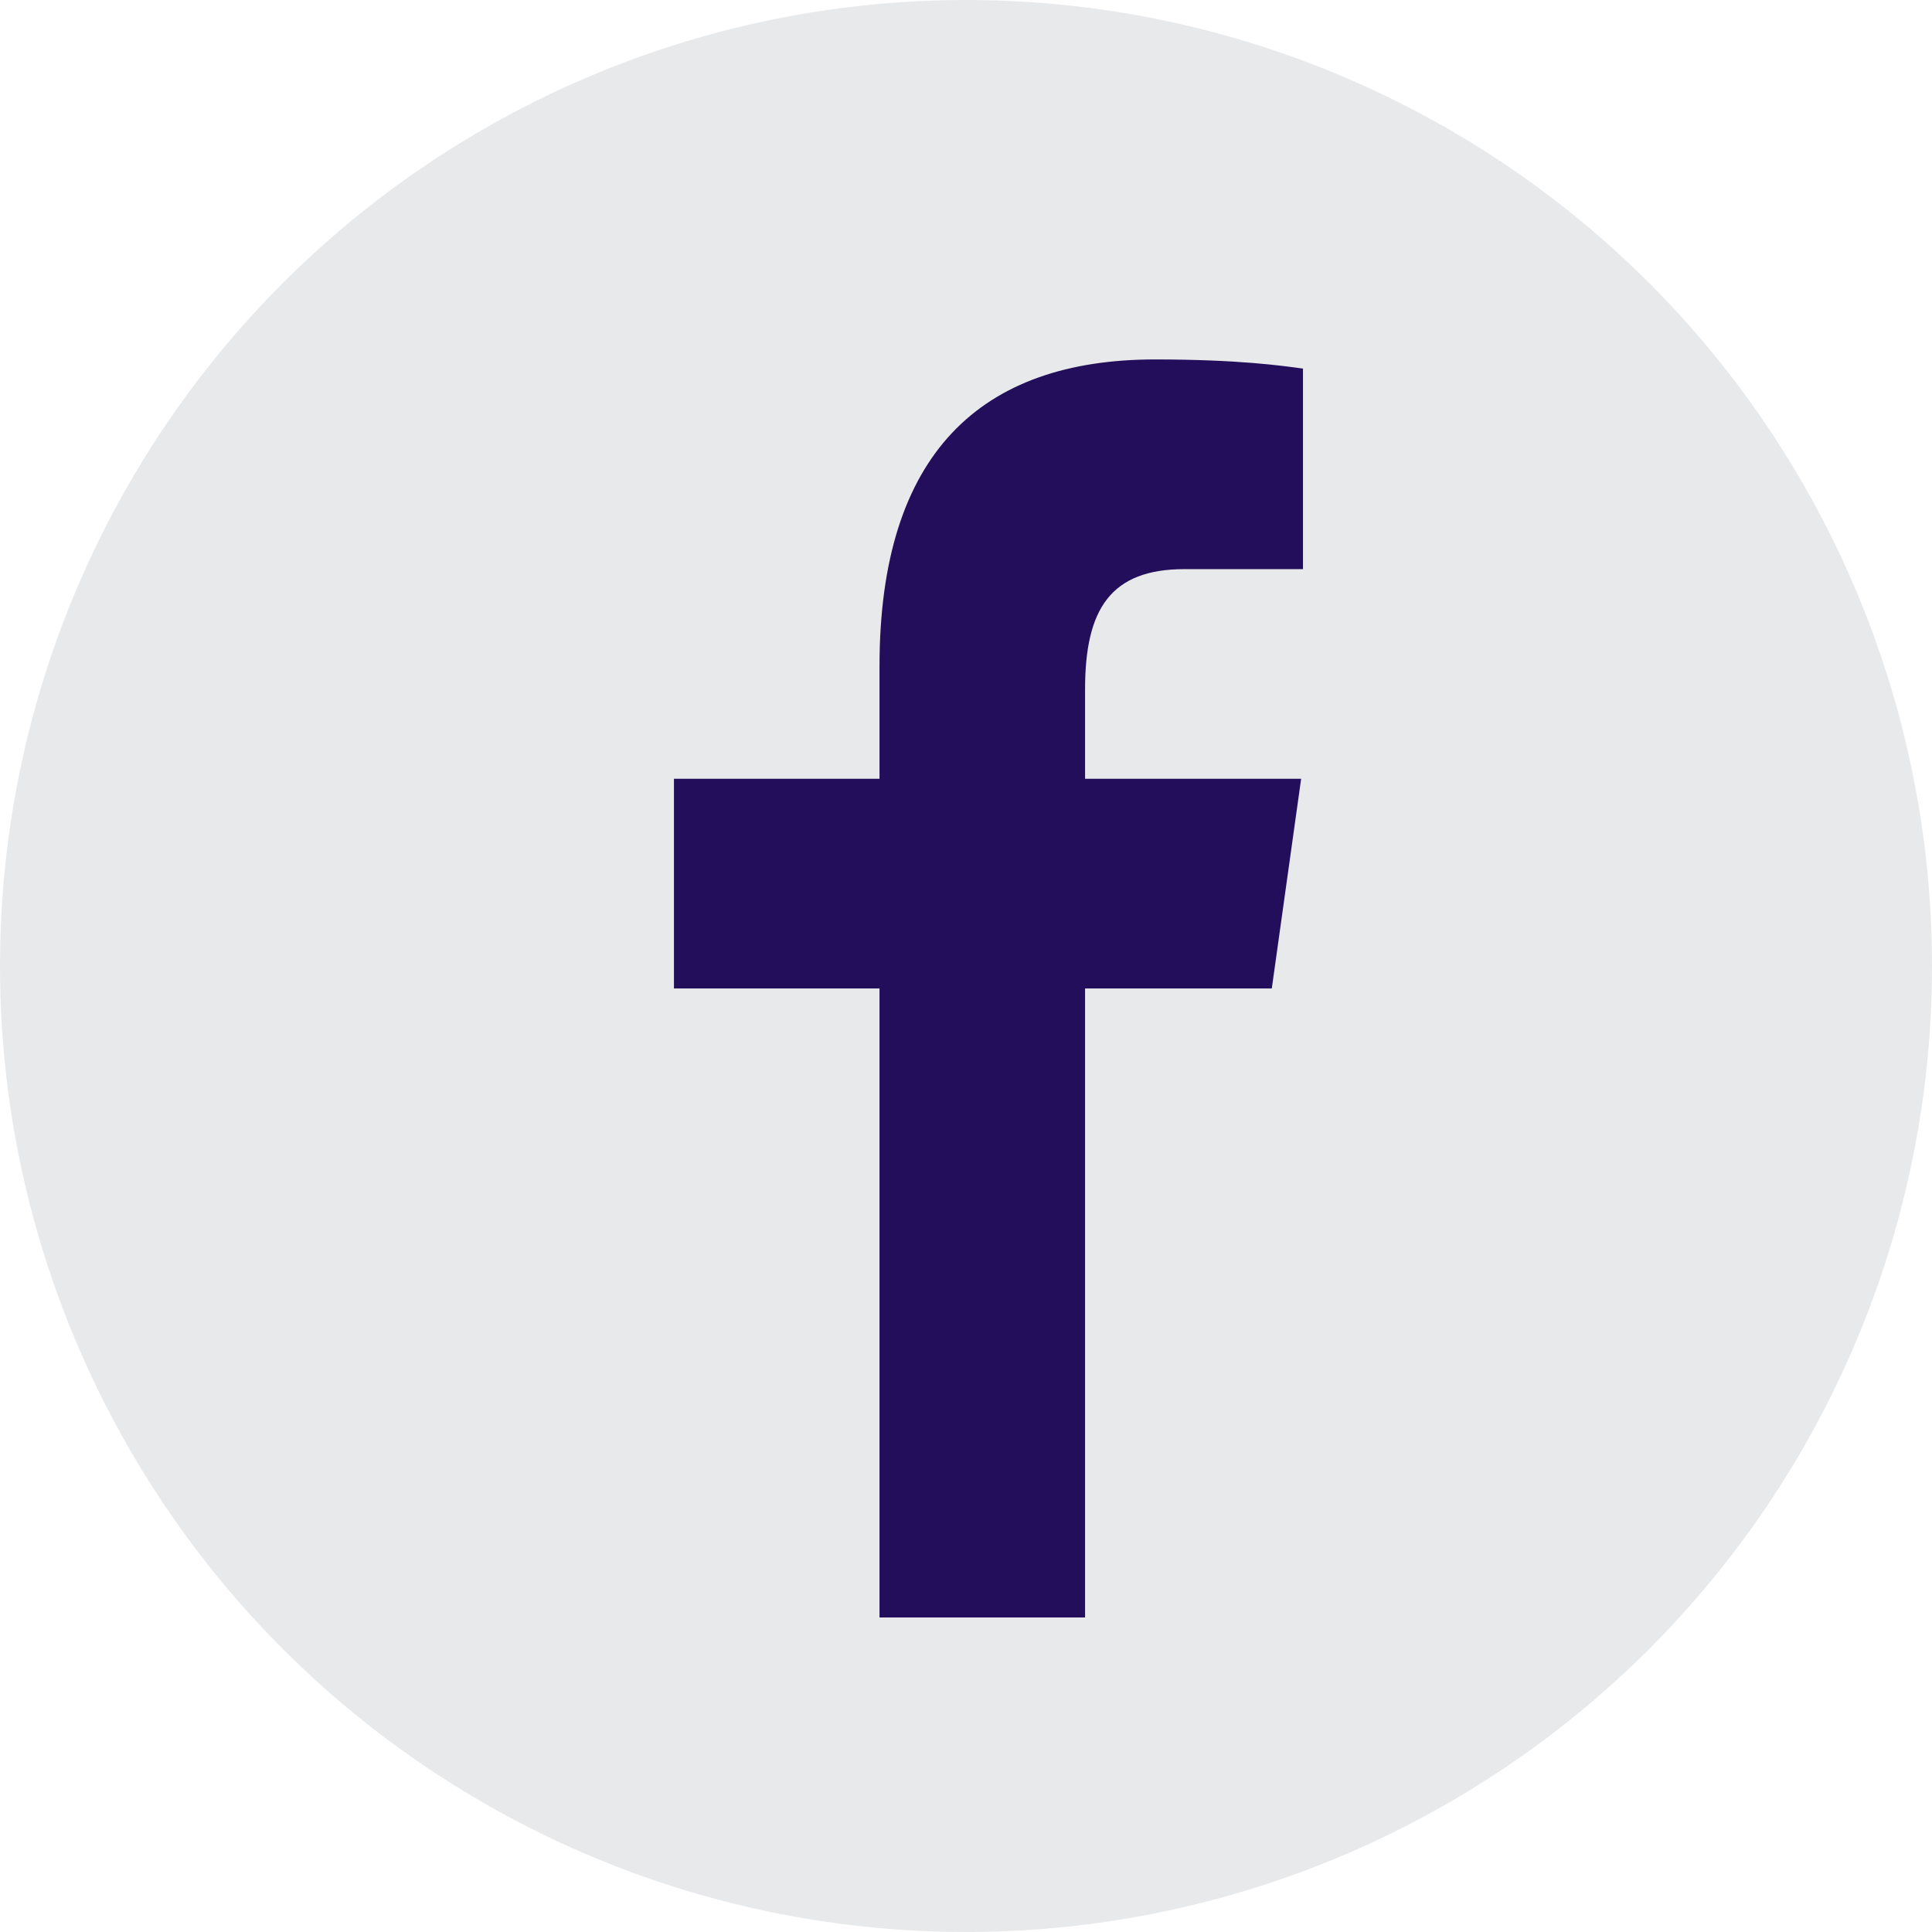 <svg width="43" height="43" viewBox="0 0 43 43" fill="none" xmlns="http://www.w3.org/2000/svg">
<circle cx="21.5" cy="21.5" r="21.5" fill="#E8E9EB"/>
<path d="M19.575 36V22H15V17.333H19.575V14.827C19.575 10.082 21.84 8 25.706 8C27.558 8 28.537 8.14 29 8.204V12.667H26.364C24.723 12.667 24.15 13.55 24.15 15.339V17.333H28.959L28.306 22H24.15V36H19.575Z" fill="#220E5B"/>
</svg>

